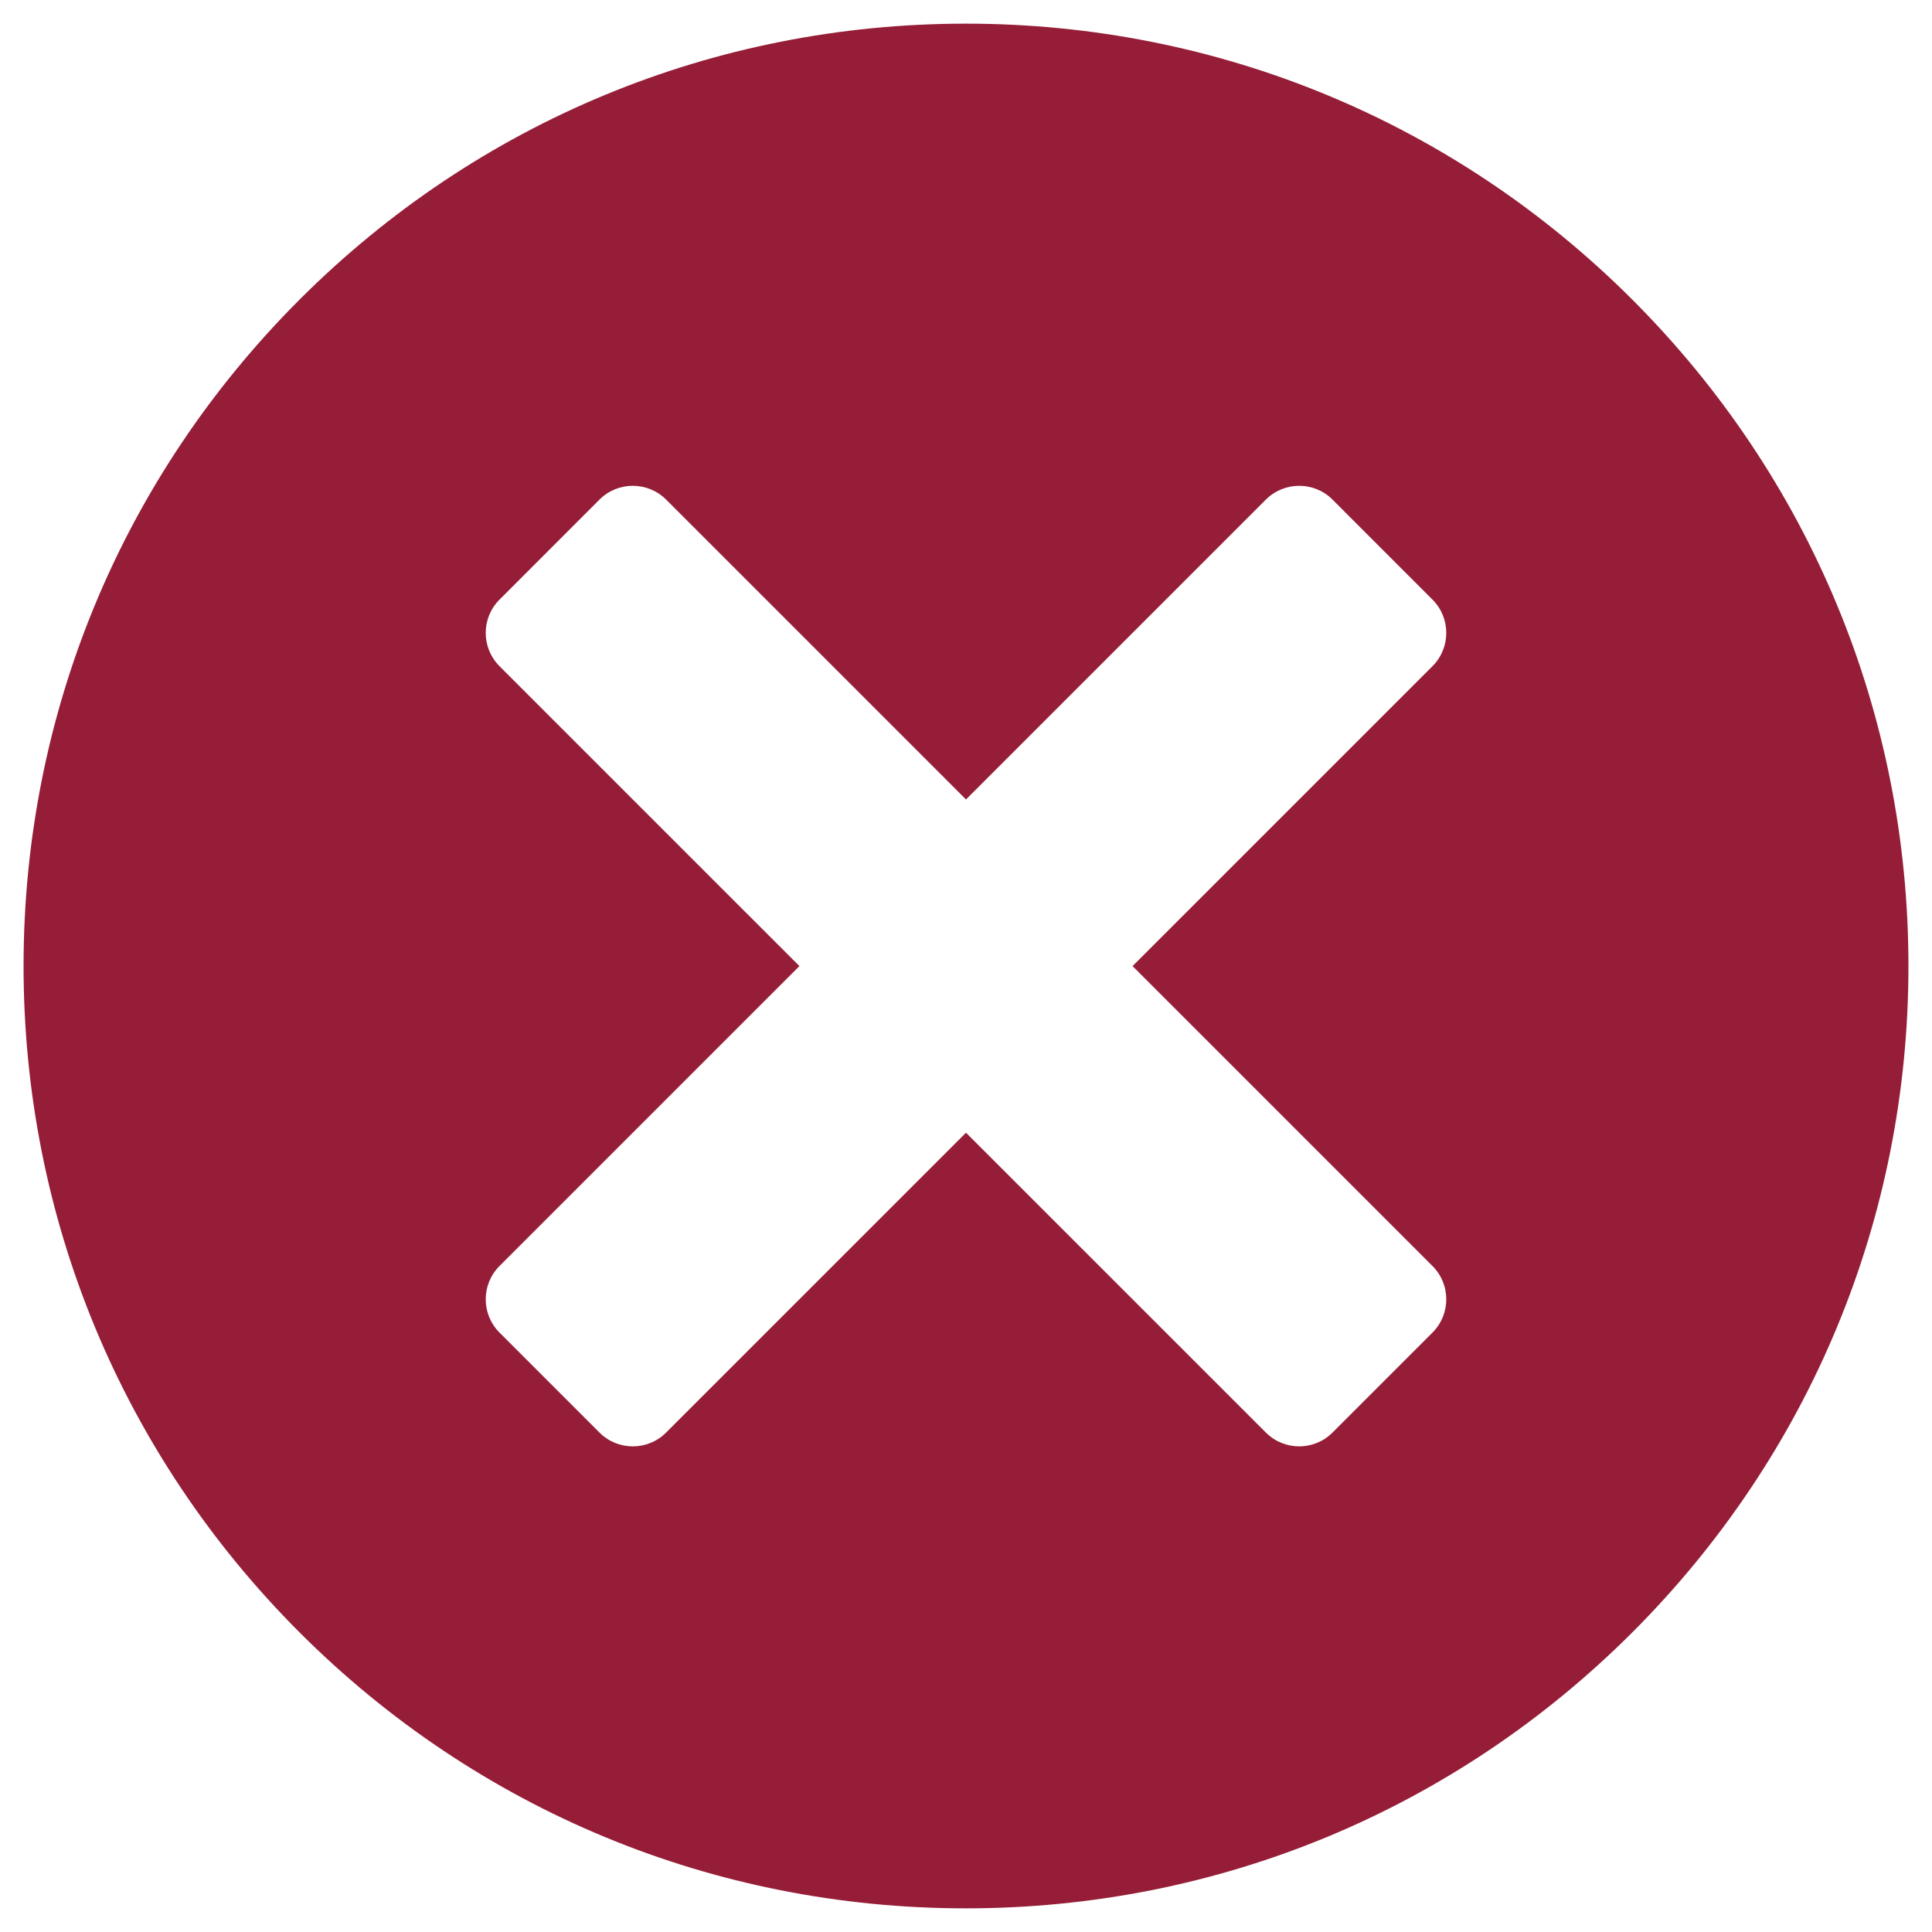 <svg width="41" height="41" viewBox="0 0 41 41" fill="none" xmlns="http://www.w3.org/2000/svg">
<path fill-rule="evenodd" clip-rule="evenodd" d="M20.497 40.498C15.156 40.498 10.133 38.418 6.356 34.641C2.58 30.863 0.5 25.841 0.5 20.5C0.5 15.159 2.58 10.137 6.356 6.359C10.133 2.582 15.156 0.502 20.497 0.502C25.839 0.502 30.863 2.582 34.641 6.359C38.418 10.138 40.5 15.16 40.5 20.5C40.5 25.841 38.418 30.863 34.641 34.641C30.863 38.418 25.839 40.498 20.498 40.498H20.497ZM26.864 30.401C27.255 30.792 27.888 30.792 28.278 30.401L30.399 28.28C30.79 27.89 30.79 27.256 30.399 26.866L24.035 20.502L30.399 14.138C30.79 13.748 30.79 13.114 30.399 12.724L28.278 10.602C27.888 10.212 27.255 10.212 26.864 10.602L20.5 16.966L14.136 10.602C13.745 10.212 13.112 10.212 12.722 10.602L10.601 12.724C10.21 13.114 10.21 13.748 10.601 14.138L16.965 20.502L10.601 26.866C10.21 27.256 10.21 27.89 10.601 28.28L12.722 30.401C13.112 30.792 13.745 30.792 14.136 30.401L20.5 24.038L26.864 30.401Z" fill="#951D37"/>
</svg>
